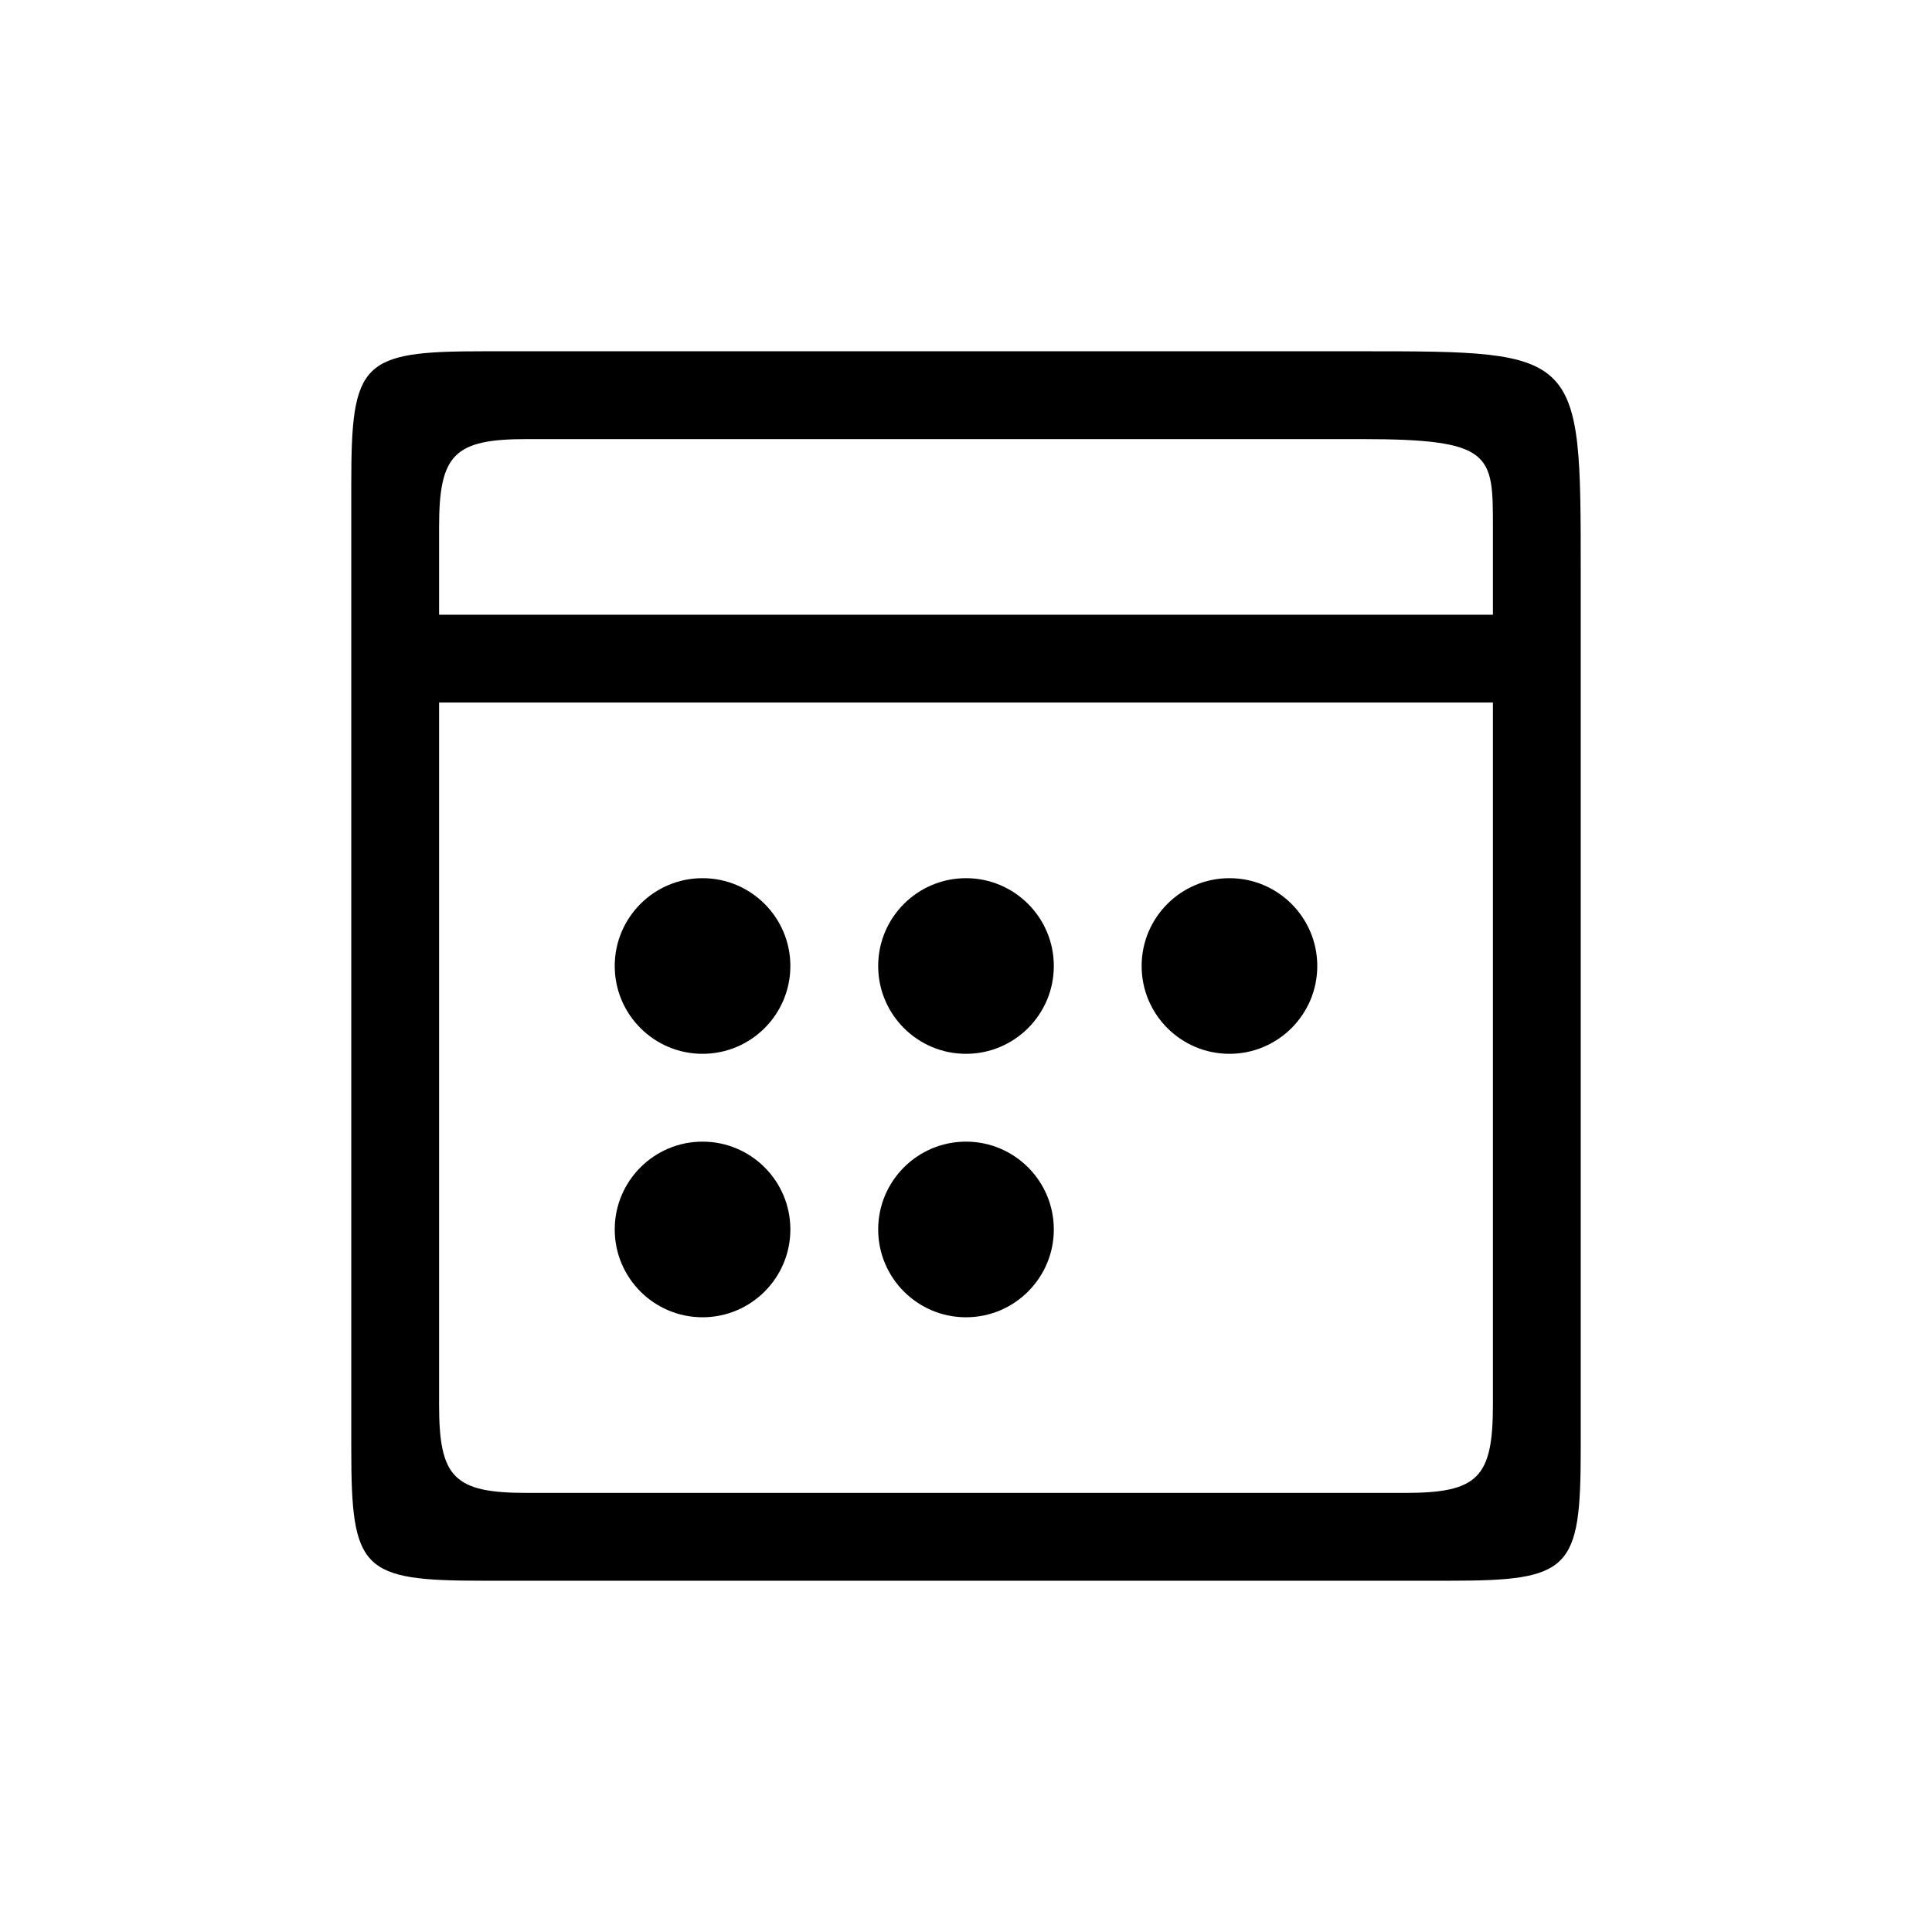 <svg width="22" height="22" viewBox="0 0 22 22"  xmlns="http://www.w3.org/2000/svg">
<path d="M8 12C8.552 12 9 11.552 9 11C9 10.448 8.552 10 8 10C7.448 10 7 10.448 7 11C7 11.552 7.448 12 8 12ZM9 14C9 14.552 8.552 15 8 15C7.448 15 7 14.552 7 14C7 13.448 7.448 13 8 13C8.552 13 9 13.448 9 14ZM11 12C11.552 12 12 11.552 12 11C12 10.448 11.552 10 11 10C10.448 10 10 10.448 10 11C10 11.552 10.448 12 11 12ZM12 14C12 14.552 11.552 15 11 15C10.448 15 10 14.552 10 14C10 13.448 10.448 13 11 13C11.552 13 12 13.448 12 14ZM14 12C14.552 12 15 11.552 15 11C15 10.448 14.552 10 14 10C13.448 10 13 10.448 13 11C13 11.552 13.448 12 14 12ZM18 6.5C18 4 18 4 15.5 4H5.5C4.119 4 4 4.119 4 5.5V16.5C4 17.881 4.119 18 5.5 18H16.5C17.881 18 18 17.881 18 16.5V6.5ZM5 8H17V16C17 16.828 16.828 17 16 17H6C5.172 17 5 16.828 5 16V8ZM6 5H15.5C17 5 17 5.172 17 6V7H5V6C5 5.172 5.172 5 6 5Z" />
</svg>

